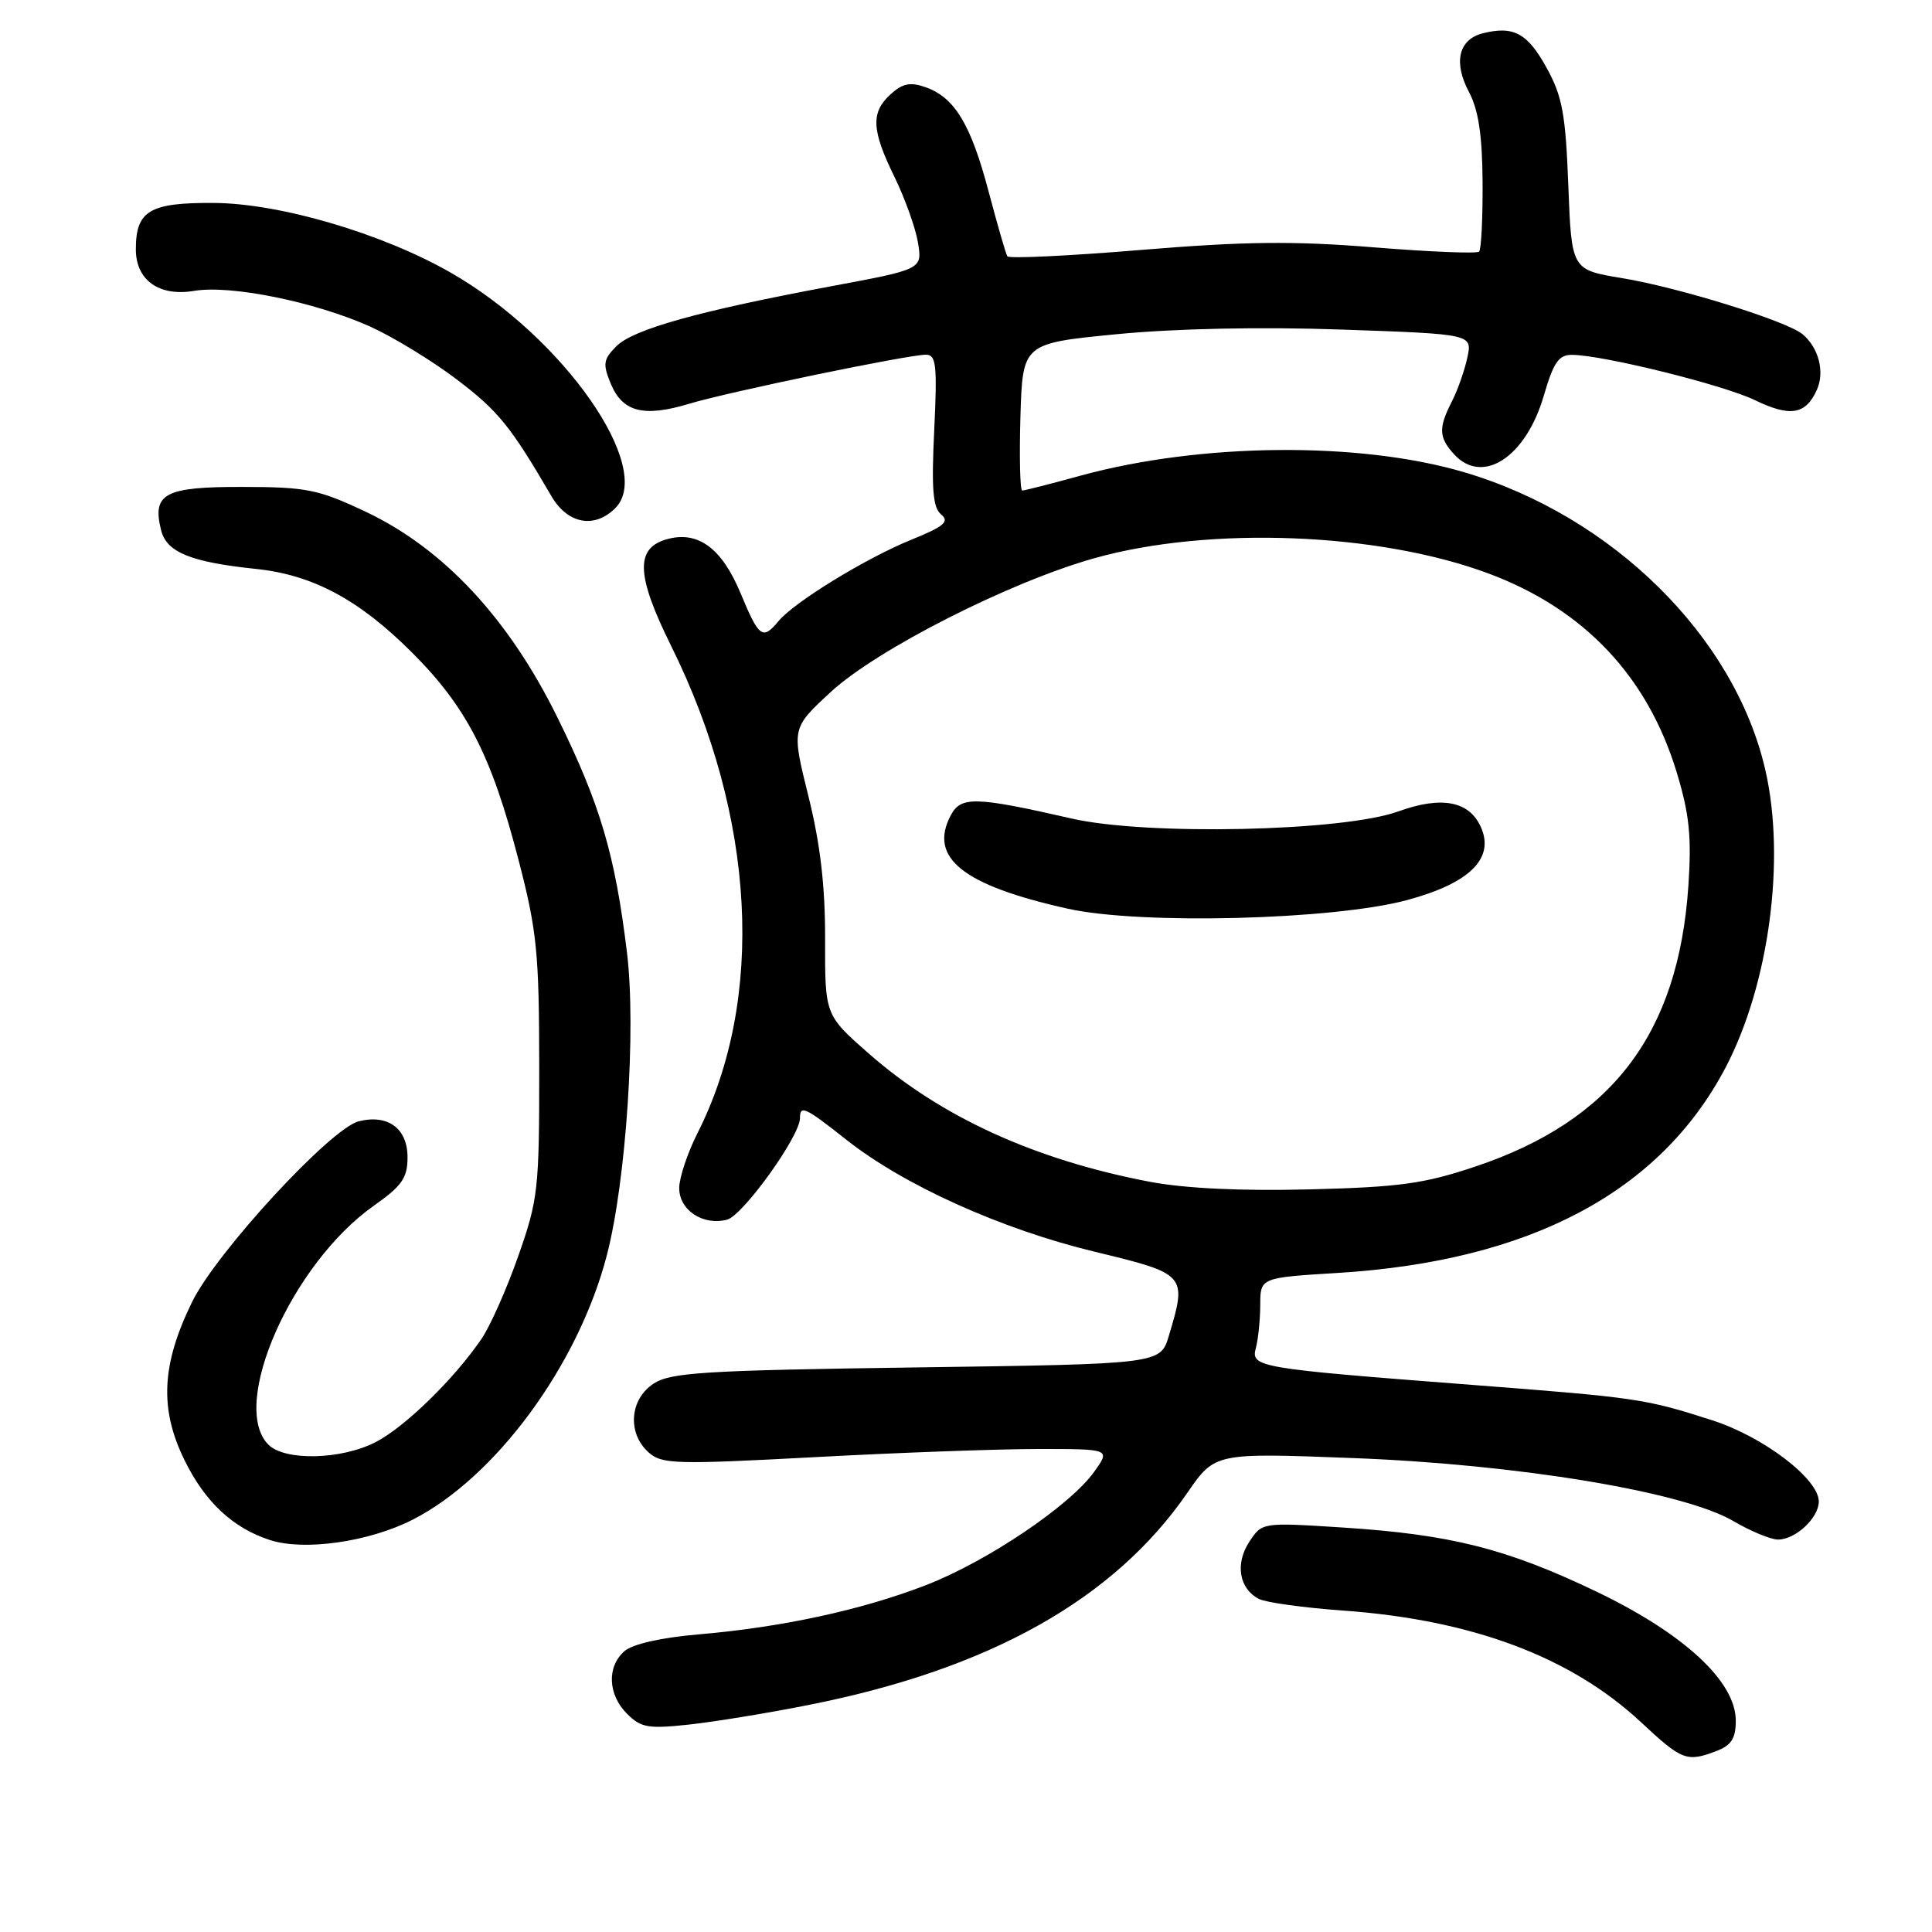 <?xml version="1.0" encoding="UTF-8" standalone="no"?>
<!DOCTYPE svg PUBLIC "-//W3C//DTD SVG 1.1//EN" "http://www.w3.org/Graphics/SVG/1.1/DTD/svg11.dtd" >
<svg xmlns="http://www.w3.org/2000/svg" xmlns:xlink="http://www.w3.org/1999/xlink" version="1.1" viewBox="0 0 256 256">
 <g >
 <path fill="currentColor"
d=" M 227.43 232.02 C 229.41 231.27 230.00 230.35 230.00 228.00 C 230.00 222.81 223.15 216.46 211.50 210.88 C 199.64 205.20 192.21 203.32 177.86 202.40 C 167.23 201.72 167.23 201.72 165.53 204.31 C 163.63 207.22 164.19 210.52 166.82 211.87 C 167.74 212.34 172.78 213.04 178.00 213.41 C 195.07 214.64 208.15 219.54 217.45 228.21 C 222.87 233.27 223.51 233.52 227.43 232.02 Z  M 107.23 225.90 C 131.16 221.15 147.62 211.91 157.34 197.79 C 160.99 192.50 160.99 192.50 179.24 193.20 C 201.13 194.03 223.03 197.66 229.68 201.55 C 231.98 202.90 234.64 204.00 235.60 204.00 C 237.92 204.00 241.00 201.12 241.00 198.96 C 241.00 195.97 233.69 190.39 226.89 188.20 C 218.04 185.35 216.99 185.19 195.00 183.50 C 166.57 181.31 165.72 181.17 166.41 178.61 C 166.72 177.45 166.98 174.88 166.99 172.90 C 167.00 169.30 167.00 169.30 177.25 168.67 C 202.70 167.11 219.97 157.97 228.64 141.47 C 234.42 130.45 236.64 113.85 233.91 102.00 C 229.85 84.36 213.68 68.38 194.00 62.57 C 180.15 58.48 159.13 58.67 143.24 63.01 C 139.25 64.11 135.74 65.00 135.45 65.00 C 135.16 65.00 135.06 60.61 135.21 55.25 C 135.50 45.50 135.50 45.50 148.00 44.28 C 155.79 43.53 167.02 43.29 177.80 43.67 C 195.10 44.27 195.10 44.27 194.43 47.39 C 194.06 49.10 193.14 51.72 192.38 53.20 C 190.59 56.70 190.64 57.95 192.65 60.17 C 196.43 64.34 202.19 60.60 204.56 52.43 C 205.86 47.99 206.54 47.00 208.32 47.02 C 212.47 47.06 228.36 51.00 232.53 53.02 C 237.20 55.28 239.25 54.95 240.73 51.69 C 241.82 49.29 241.00 46.08 238.84 44.28 C 236.73 42.53 222.45 38.09 214.92 36.85 C 208.24 35.75 208.24 35.75 207.81 24.59 C 207.45 15.10 207.02 12.76 204.93 8.98 C 202.40 4.39 200.56 3.39 196.49 4.41 C 193.27 5.22 192.55 8.25 194.65 12.20 C 195.91 14.58 196.41 17.92 196.45 24.16 C 196.48 28.93 196.27 33.06 195.99 33.34 C 195.71 33.63 189.41 33.37 181.99 32.77 C 171.34 31.91 164.85 31.99 151.17 33.12 C 141.64 33.91 133.68 34.29 133.48 33.96 C 133.27 33.63 132.17 29.80 131.01 25.43 C 128.66 16.51 126.51 12.93 122.68 11.57 C 120.63 10.84 119.62 11.04 118.03 12.47 C 115.36 14.89 115.47 17.22 118.54 23.48 C 119.93 26.33 121.33 30.25 121.64 32.17 C 122.21 35.68 122.21 35.68 110.13 37.93 C 92.58 41.21 83.94 43.62 81.68 45.87 C 79.94 47.62 79.85 48.22 80.93 50.84 C 82.49 54.60 85.29 55.32 91.32 53.50 C 96.66 51.90 120.29 47.00 122.70 47.00 C 124.05 47.00 124.20 48.38 123.79 57.00 C 123.41 64.83 123.61 67.26 124.71 68.17 C 125.85 69.12 125.09 69.76 120.72 71.53 C 114.68 73.99 105.21 79.80 103.13 82.33 C 101.06 84.84 100.56 84.47 98.15 78.65 C 95.70 72.74 92.60 70.38 88.59 71.39 C 84.13 72.51 84.22 76.09 88.94 85.61 C 100.14 108.22 101.44 132.36 92.41 150.17 C 91.09 152.79 90.00 156.06 90.00 157.43 C 90.00 160.36 93.16 162.44 96.34 161.61 C 98.44 161.07 106.00 150.54 106.00 148.17 C 106.00 146.38 106.66 146.68 112.17 151.04 C 119.79 157.06 132.70 162.88 145.05 165.86 C 157.23 168.80 157.31 168.89 154.88 177.00 C 153.76 180.74 153.76 180.74 121.48 181.19 C 93.25 181.58 88.87 181.86 86.60 183.34 C 83.44 185.41 83.10 189.88 85.91 192.42 C 87.68 194.02 89.37 194.07 107.97 193.08 C 119.05 192.48 132.39 192.00 137.62 192.00 C 147.14 192.00 147.14 192.00 145.00 195.00 C 141.81 199.48 130.81 206.90 122.69 210.04 C 114.20 213.33 103.58 215.63 92.50 216.57 C 87.62 216.99 83.82 217.85 82.75 218.78 C 80.39 220.84 80.54 224.54 83.09 227.09 C 84.93 228.93 85.91 229.10 91.34 228.51 C 94.73 228.14 101.88 226.97 107.23 225.90 Z  M 54.61 201.40 C 65.65 195.81 76.65 180.86 80.42 166.29 C 82.97 156.46 84.31 136.33 83.08 126.24 C 81.50 113.25 79.55 106.63 73.91 95.16 C 67.42 81.95 58.77 72.67 48.40 67.78 C 42.16 64.84 40.60 64.53 32.12 64.52 C 21.80 64.50 20.13 65.39 21.35 70.27 C 22.08 73.18 25.27 74.48 33.87 75.38 C 41.43 76.16 47.55 79.43 54.57 86.44 C 61.85 93.71 65.12 100.08 68.73 114.03 C 71.16 123.41 71.44 126.27 71.45 141.50 C 71.46 157.54 71.31 158.95 68.68 166.41 C 67.16 170.76 64.96 175.71 63.80 177.41 C 60.17 182.73 53.65 189.09 49.79 191.08 C 45.24 193.43 37.76 193.61 35.57 191.43 C 30.36 186.22 38.65 167.43 49.54 159.76 C 53.27 157.13 54.00 156.08 54.00 153.34 C 54.00 149.52 51.40 147.61 47.53 148.58 C 43.81 149.52 28.68 165.92 25.45 172.52 C 21.40 180.80 21.11 186.67 24.44 193.46 C 27.16 199.02 30.86 202.48 35.79 204.07 C 40.32 205.53 48.83 204.32 54.61 201.40 Z  M 81.53 67.33 C 86.80 62.06 74.64 44.66 59.73 36.13 C 50.62 30.92 37.06 26.93 28.29 26.89 C 19.81 26.84 18.00 27.93 18.00 33.04 C 18.00 37.13 21.09 39.33 25.74 38.54 C 30.56 37.73 41.67 39.98 49.00 43.25 C 52.02 44.61 57.20 47.76 60.50 50.26 C 66.02 54.45 67.64 56.44 73.07 65.75 C 75.22 69.43 78.77 70.09 81.53 67.33 Z  M 152.34 156.59 C 137.14 153.69 124.69 148.01 115.13 139.61 C 109.31 134.50 109.31 134.50 109.33 124.50 C 109.35 117.43 108.70 111.86 107.12 105.50 C 104.88 96.50 104.88 96.50 110.06 91.71 C 116.14 86.08 133.75 77.13 145.00 73.97 C 160.24 69.68 182.71 70.55 197.29 76.01 C 209.89 80.72 218.31 89.63 222.17 102.33 C 223.85 107.87 224.16 110.84 223.72 117.37 C 222.40 136.94 213.64 148.49 195.50 154.57 C 188.68 156.86 185.44 157.30 173.50 157.60 C 164.41 157.83 156.99 157.47 152.34 156.59 Z  M 186.43 119.27 C 194.77 117.03 198.10 113.72 196.21 109.56 C 194.65 106.13 191.00 105.45 185.27 107.52 C 177.97 110.17 151.93 110.74 142.00 108.46 C 129.25 105.55 127.34 105.49 126.00 108.00 C 122.98 113.65 127.56 117.31 141.50 120.41 C 151.13 122.55 176.65 121.90 186.43 119.27 Z "/>
</g>
</svg>